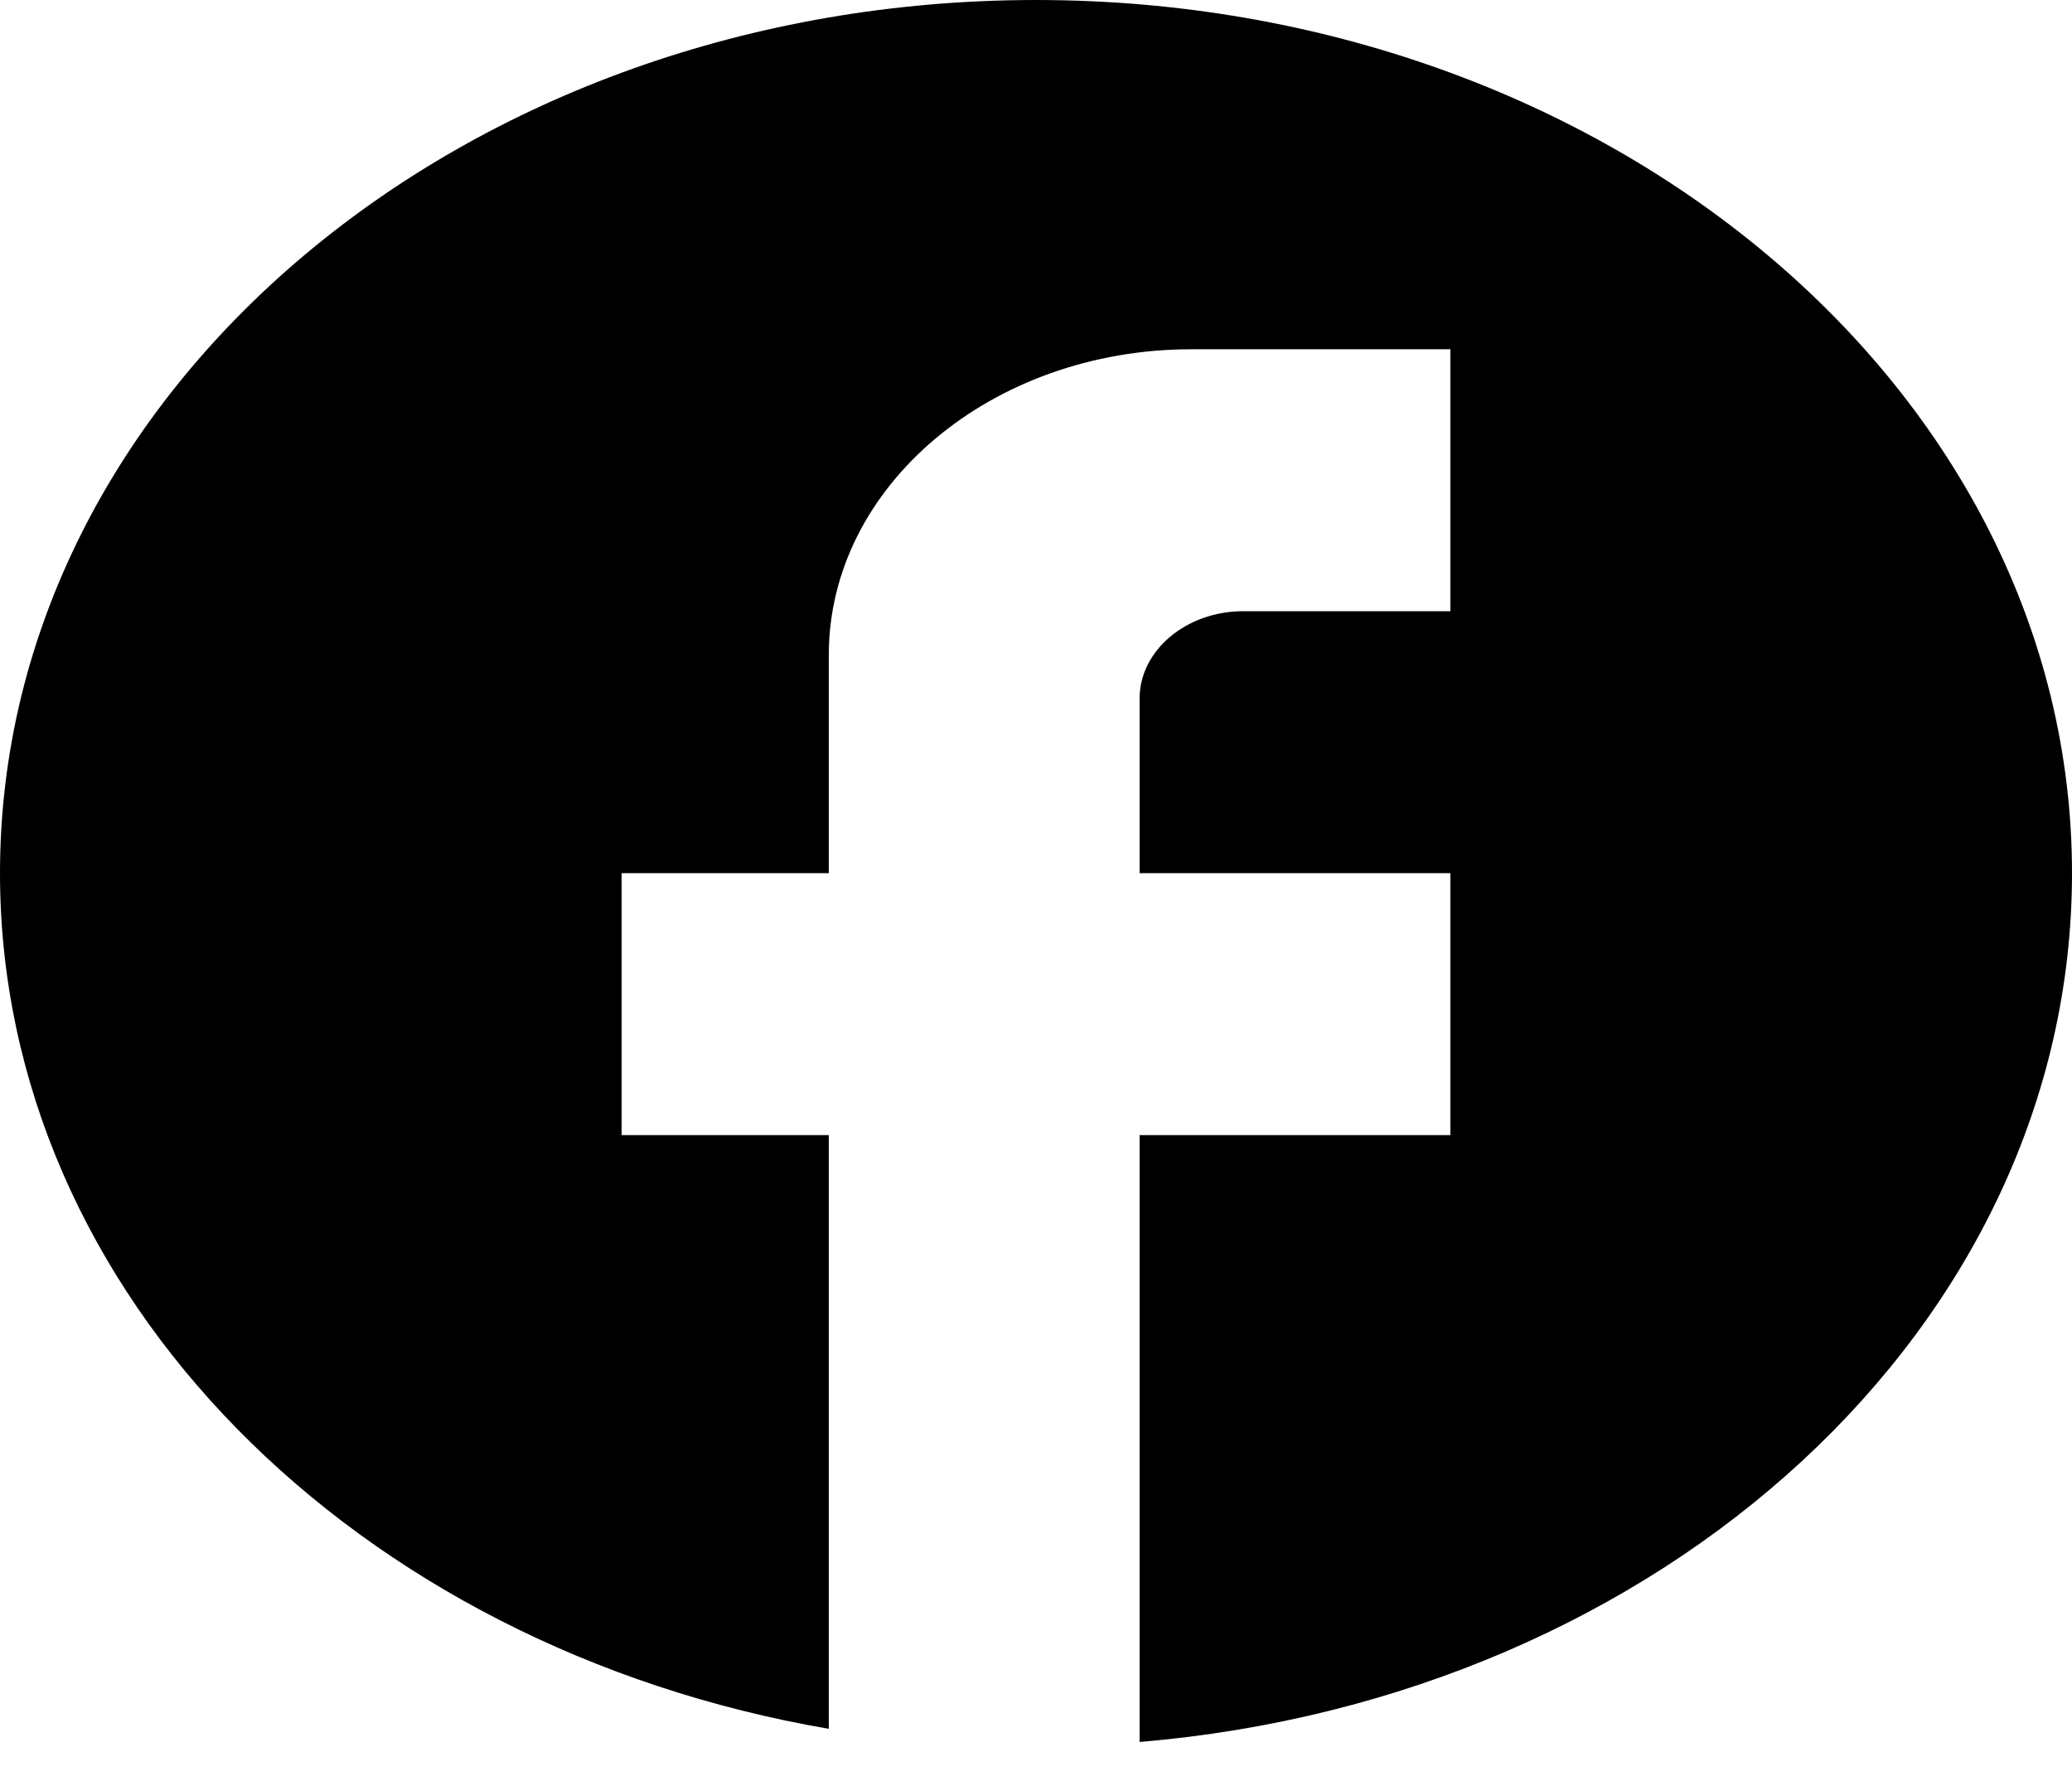 <svg width="21" height="18" viewBox="0 0 21 18" fill="none" xmlns="http://www.w3.org/2000/svg">
<path d="M21 8.85C21 3.965 16.296 0 10.5 0C4.704 0 0 3.965 0 8.85C0 13.133 3.612 16.7 8.4 17.523V11.505H6.3V8.85H8.4V6.638C8.4 4.929 10.049 3.54 12.075 3.54H14.7V6.195H12.6C12.023 6.195 11.55 6.593 11.55 7.08V8.85H14.7V11.505H11.55V17.656C16.852 17.213 21 13.443 21 8.85Z" fill="black"/>
</svg>
